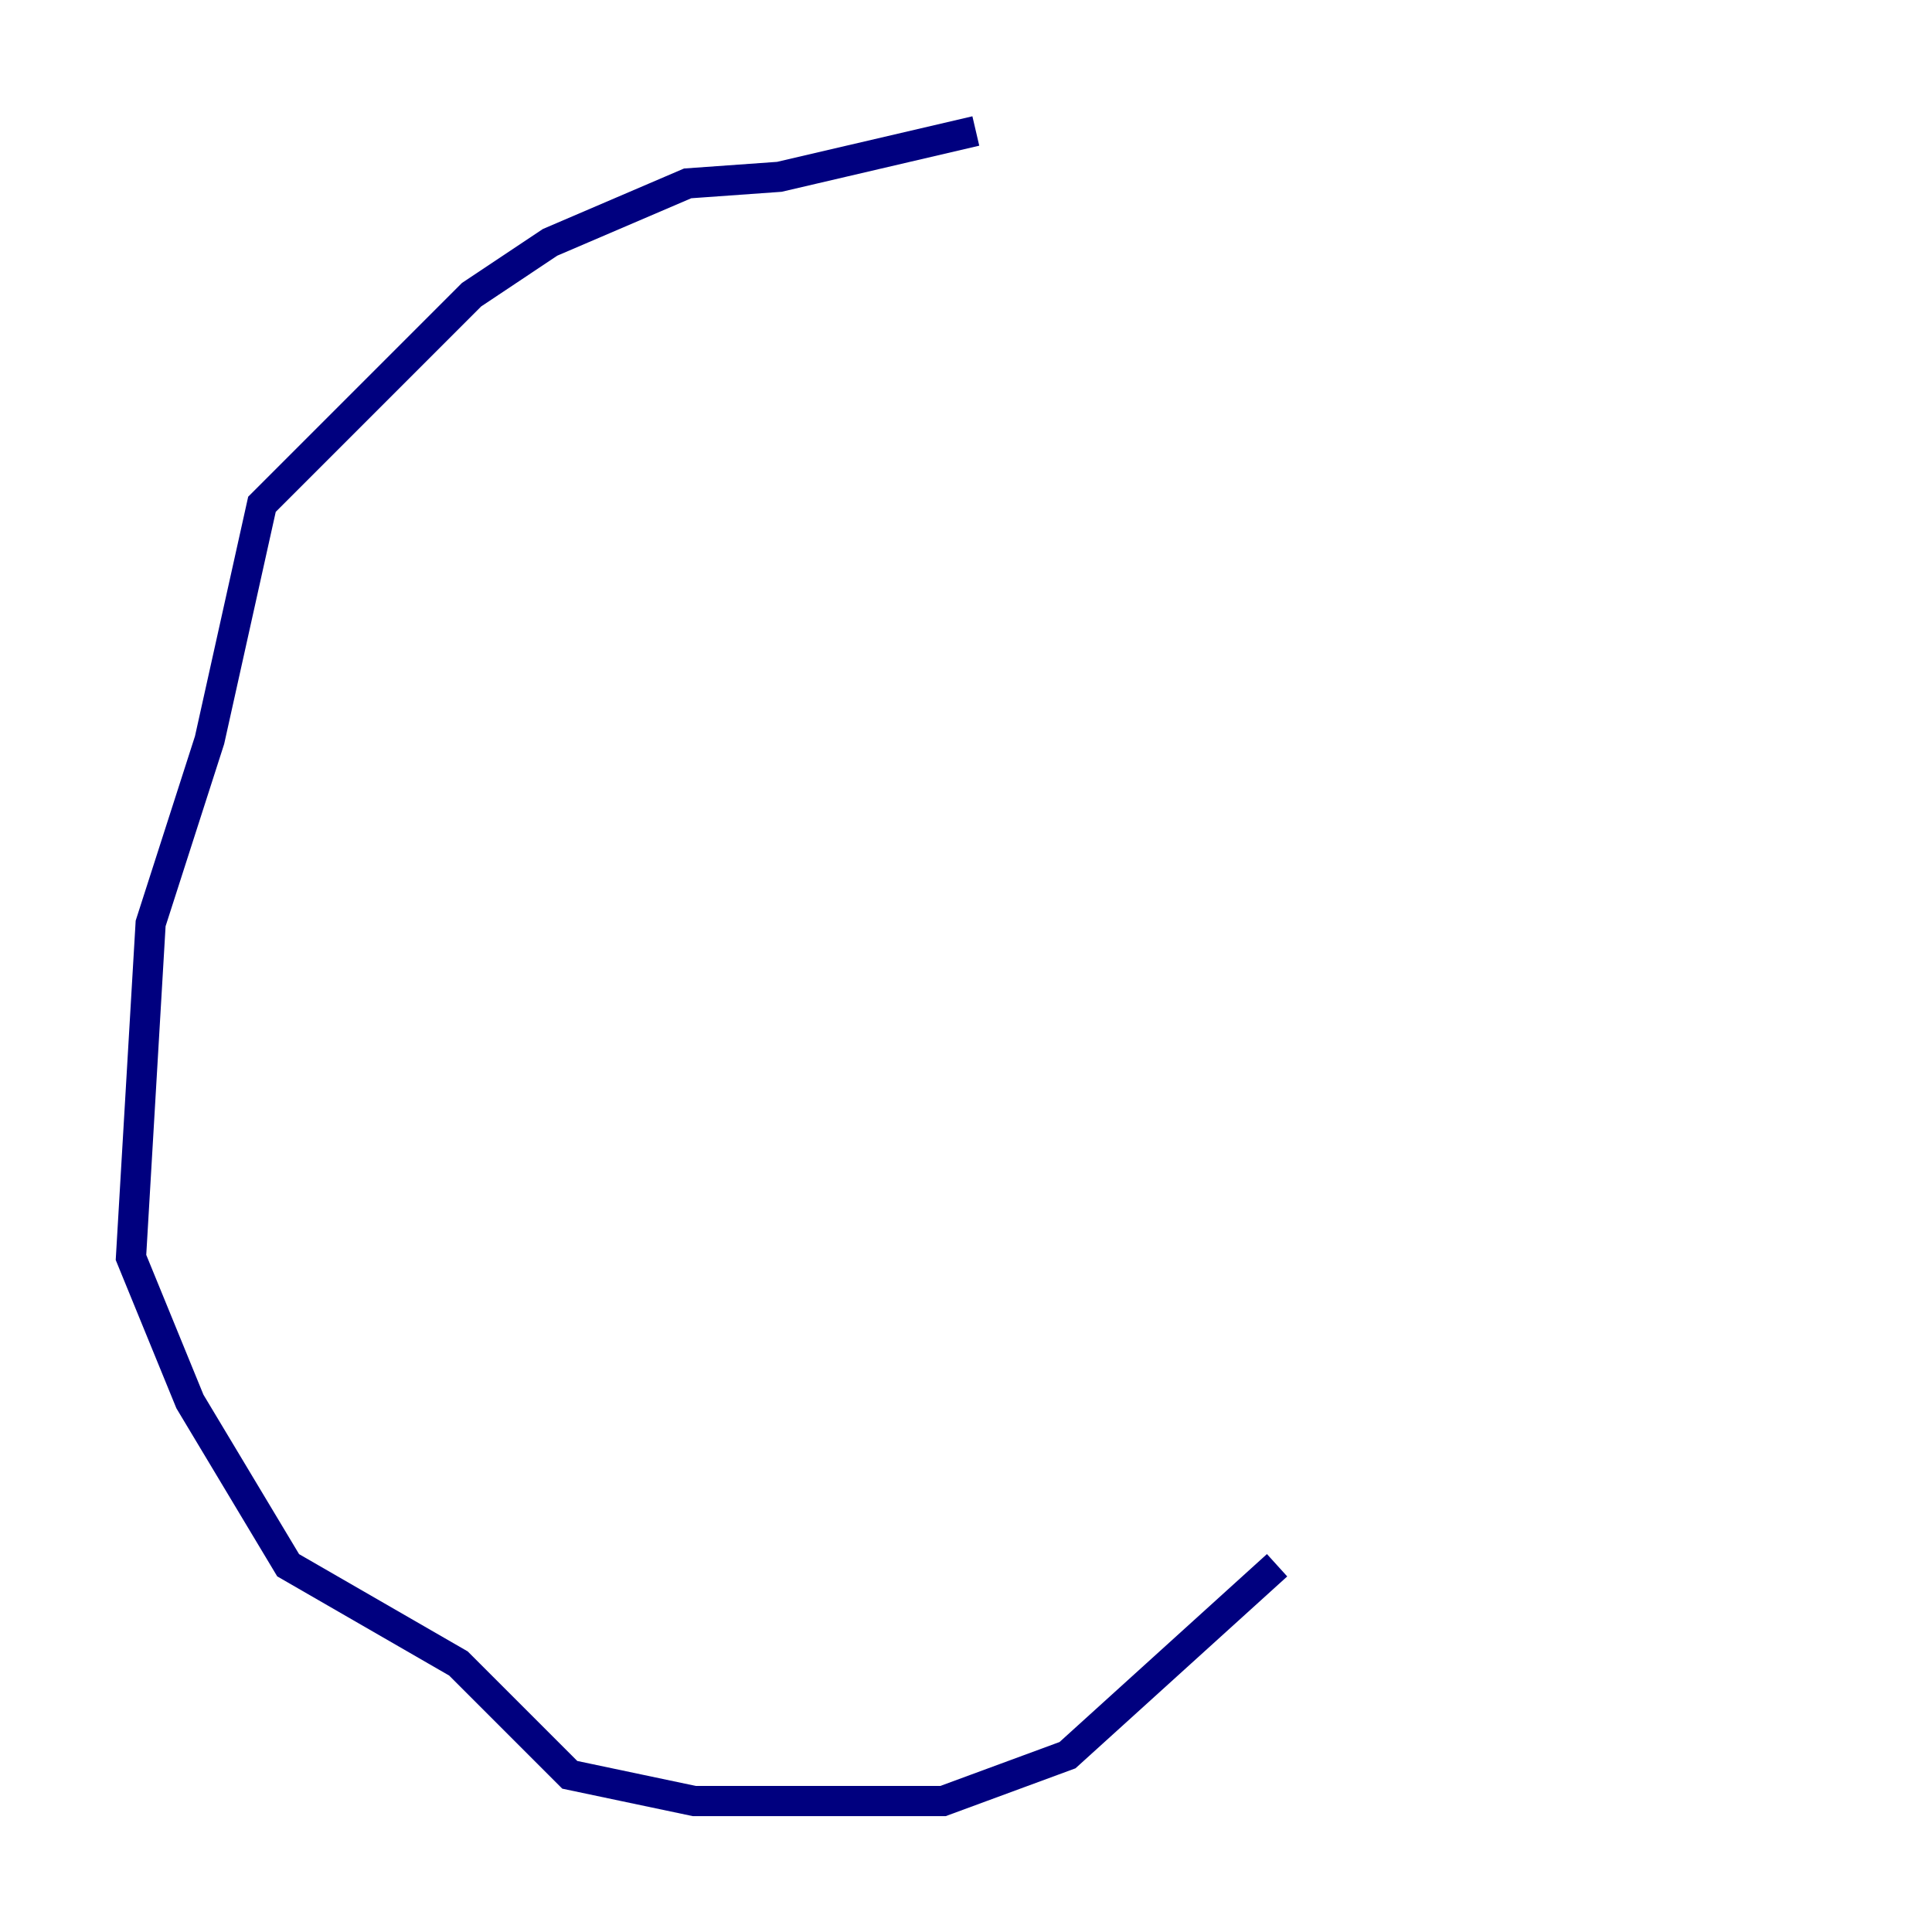 <?xml version="1.0" encoding="utf-8" ?>
<svg baseProfile="tiny" height="128" version="1.2" viewBox="0,0,128,128" width="128" xmlns="http://www.w3.org/2000/svg" xmlns:ev="http://www.w3.org/2001/xml-events" xmlns:xlink="http://www.w3.org/1999/xlink"><defs /><polyline fill="none" points="64.651,8.678 51.634,11.715 45.559,12.149 36.447,16.054 31.241,19.525 17.356,33.41 13.885,49.031 9.98,61.18 8.678,83.308 12.583,92.854 19.091,103.702 30.373,110.21 37.749,117.586 45.993,119.322 62.481,119.322 70.725,116.285 84.61,103.702" stroke="#00007f" stroke-width="2" /></svg>